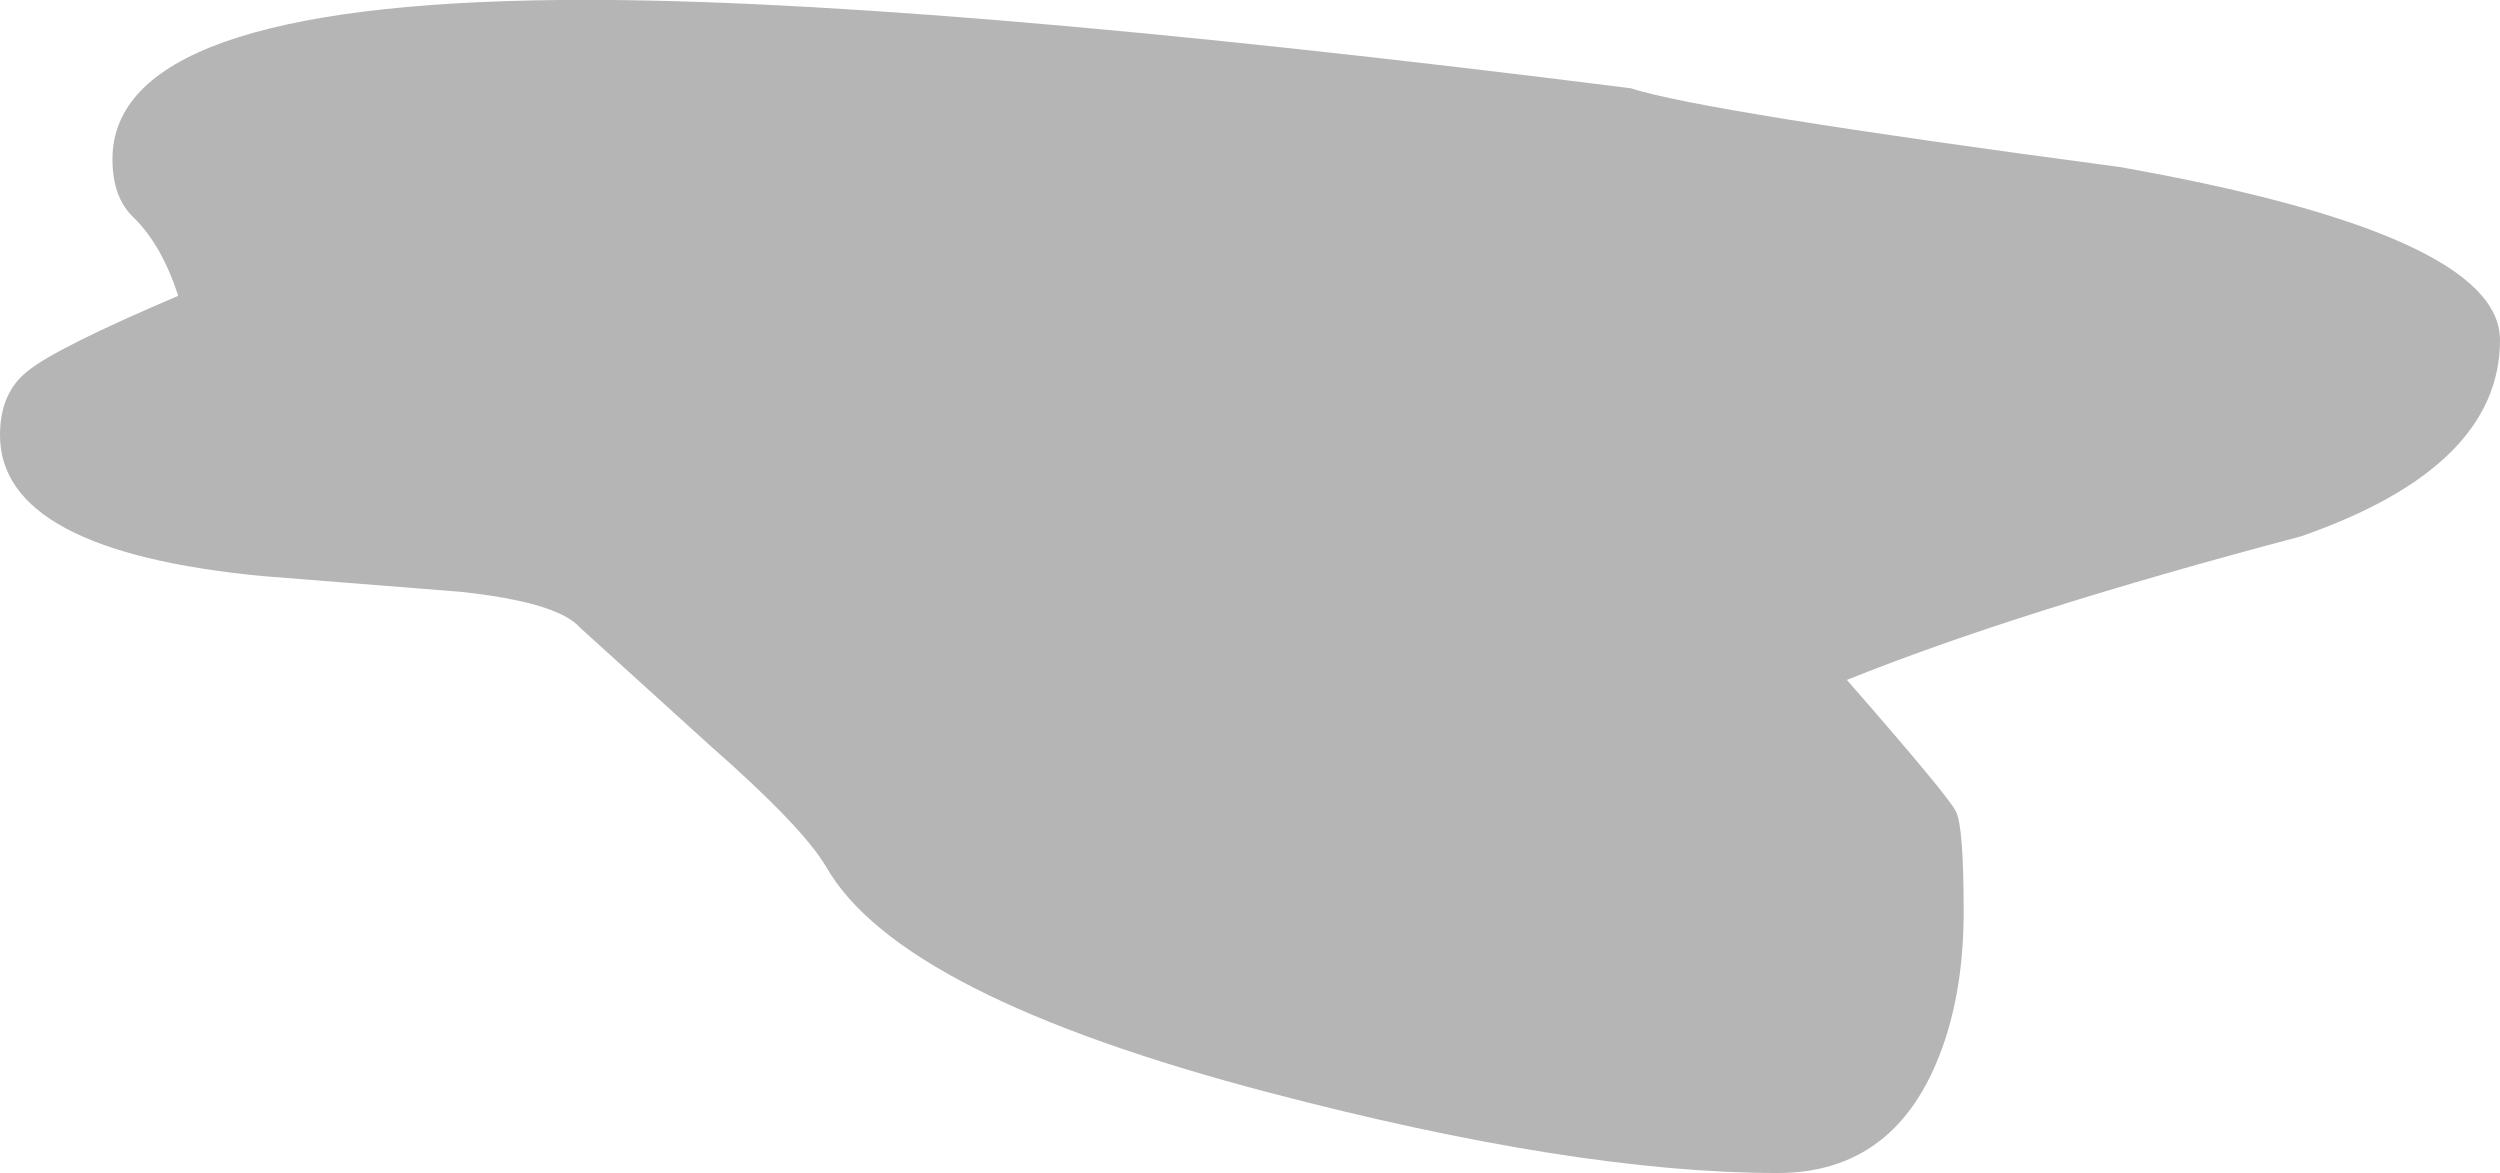 <?xml version="1.0" encoding="UTF-8" standalone="no"?>
<svg xmlns:xlink="http://www.w3.org/1999/xlink" height="67.8px" width="144.5px" xmlns="http://www.w3.org/2000/svg">
  <g transform="matrix(1.0, 0.0, 0.0, 1.0, 0.0, 0.0)">
    <path d="M133.0 31.0 Q116.55 35.35 106.75 39.3 112.65 46.05 113.05 46.9 113.5 47.75 113.5 52.7 113.5 57.15 112.25 60.6 109.65 67.8 102.75 67.8 91.05 67.8 73.35 63.15 52.0 57.55 47.75 50.1 46.4 47.8 41.05 43.1 L33.55 36.3 Q32.25 34.8 26.55 34.2 L15.2 33.3 Q0.0 31.85 0.0 25.15 0.0 22.7 1.6 21.45 3.25 20.1 10.3 17.1 9.35 14.15 7.7 12.55 6.5 11.4 6.5 9.2 6.5 0.25 32.35 0.0 52.2 -0.2 94.25 5.1 98.4 6.45 122.5 9.65 144.5 13.55 144.5 19.65 144.5 27.0 133.0 31.0" fill="#000000" fill-opacity="0.29" fill-rule="evenodd" stroke="none"/>
  </g>
</svg>
